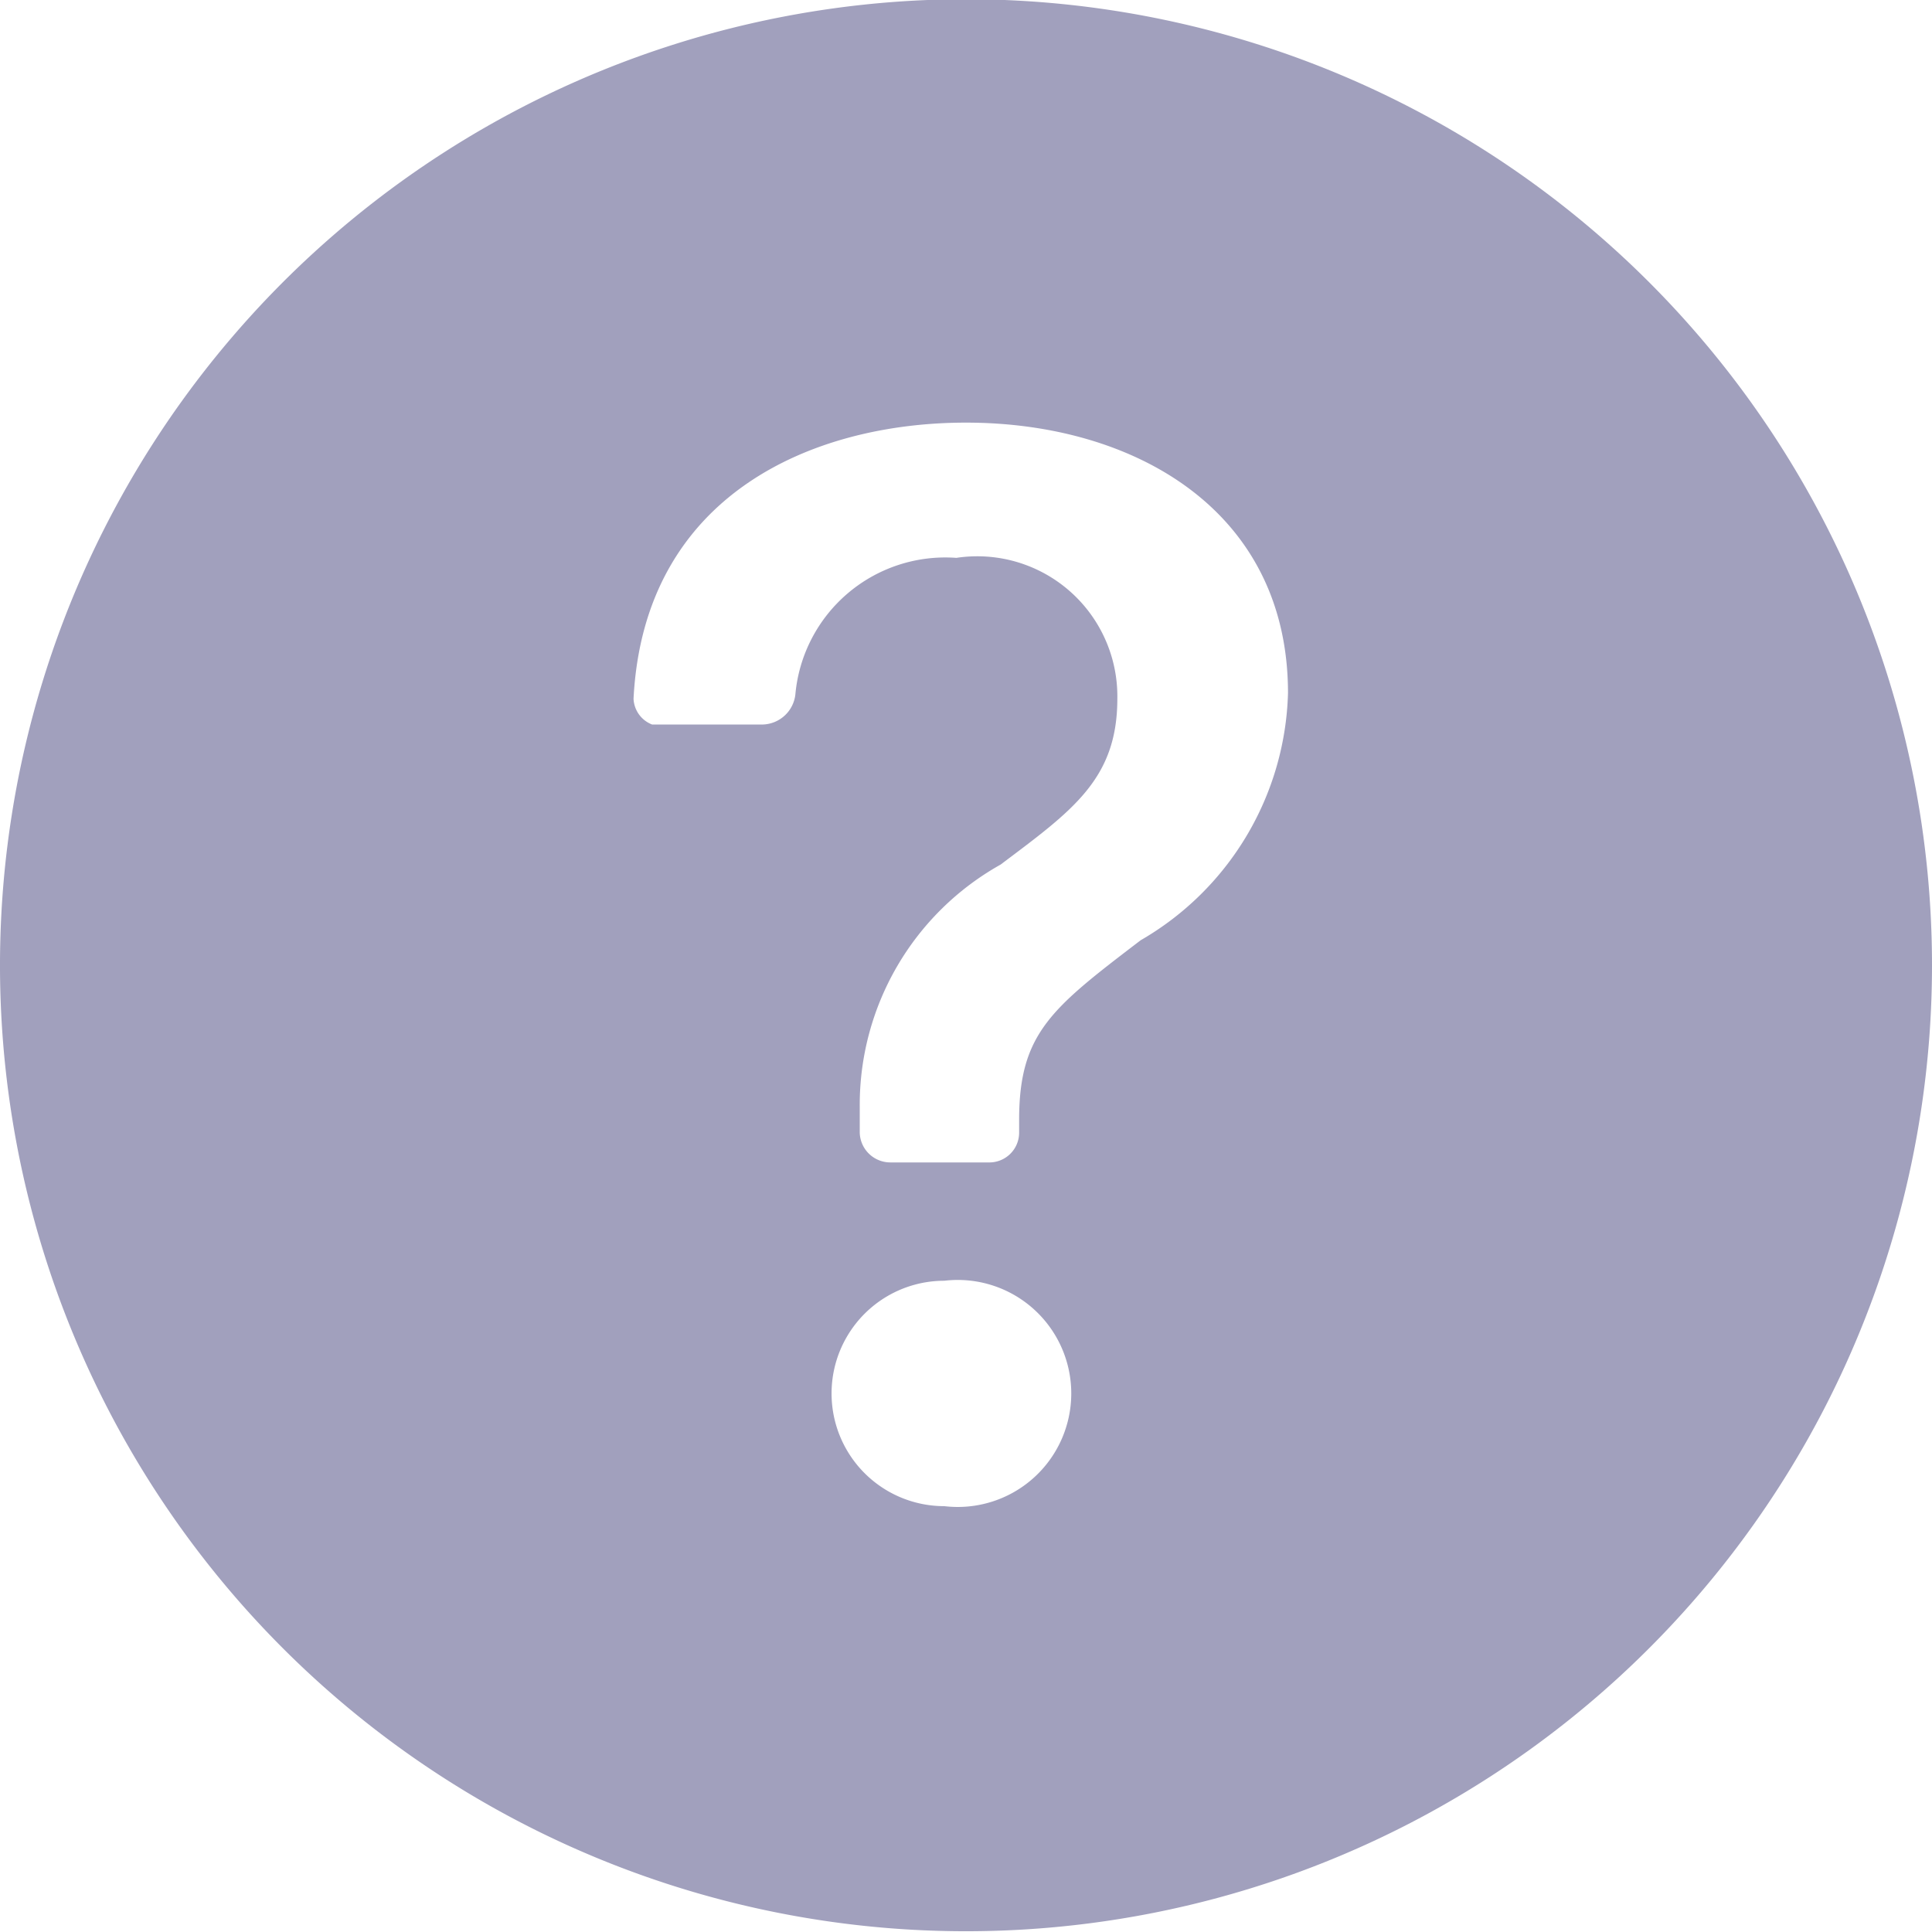 <svg xmlns="http://www.w3.org/2000/svg" viewBox="0 0 24 24"><defs><style>.cls-1{fill:#a1a0bd;}</style></defs><title>Asset 9</title><g id="Layer_2" data-name="Layer 2"><g id="Layer_1-2" data-name="Layer 1"><path class="cls-1" d="M11.73,18.71a1.41,1.41,0,1,0,0-2.8,1.4,1.4,0,1,0,0,2.8ZM8.24,9H9.48a.42.42,0,0,0,.4-.37,1.87,1.87,0,0,1,2-1.7,1.74,1.74,0,0,1,2,1.75c0,1-.56,1.39-1.45,2.06a3.42,3.42,0,0,0-1.75,3v.33a.38.38,0,0,0,.38.37h1.22a.37.37,0,0,0,.38-.37v-.16c0-1.08.41-1.39,1.51-2.23A3.66,3.66,0,0,0,16,8.61c0-2.27-1.91-3.36-4-3.36-1.9,0-4,.89-4.13,3.43A.36.36,0,0,0,8.1,9ZM24,12a12,12,0,1,1-3.51-8.49A12,12,0,0,1,24,12Z"/></g></g></svg>